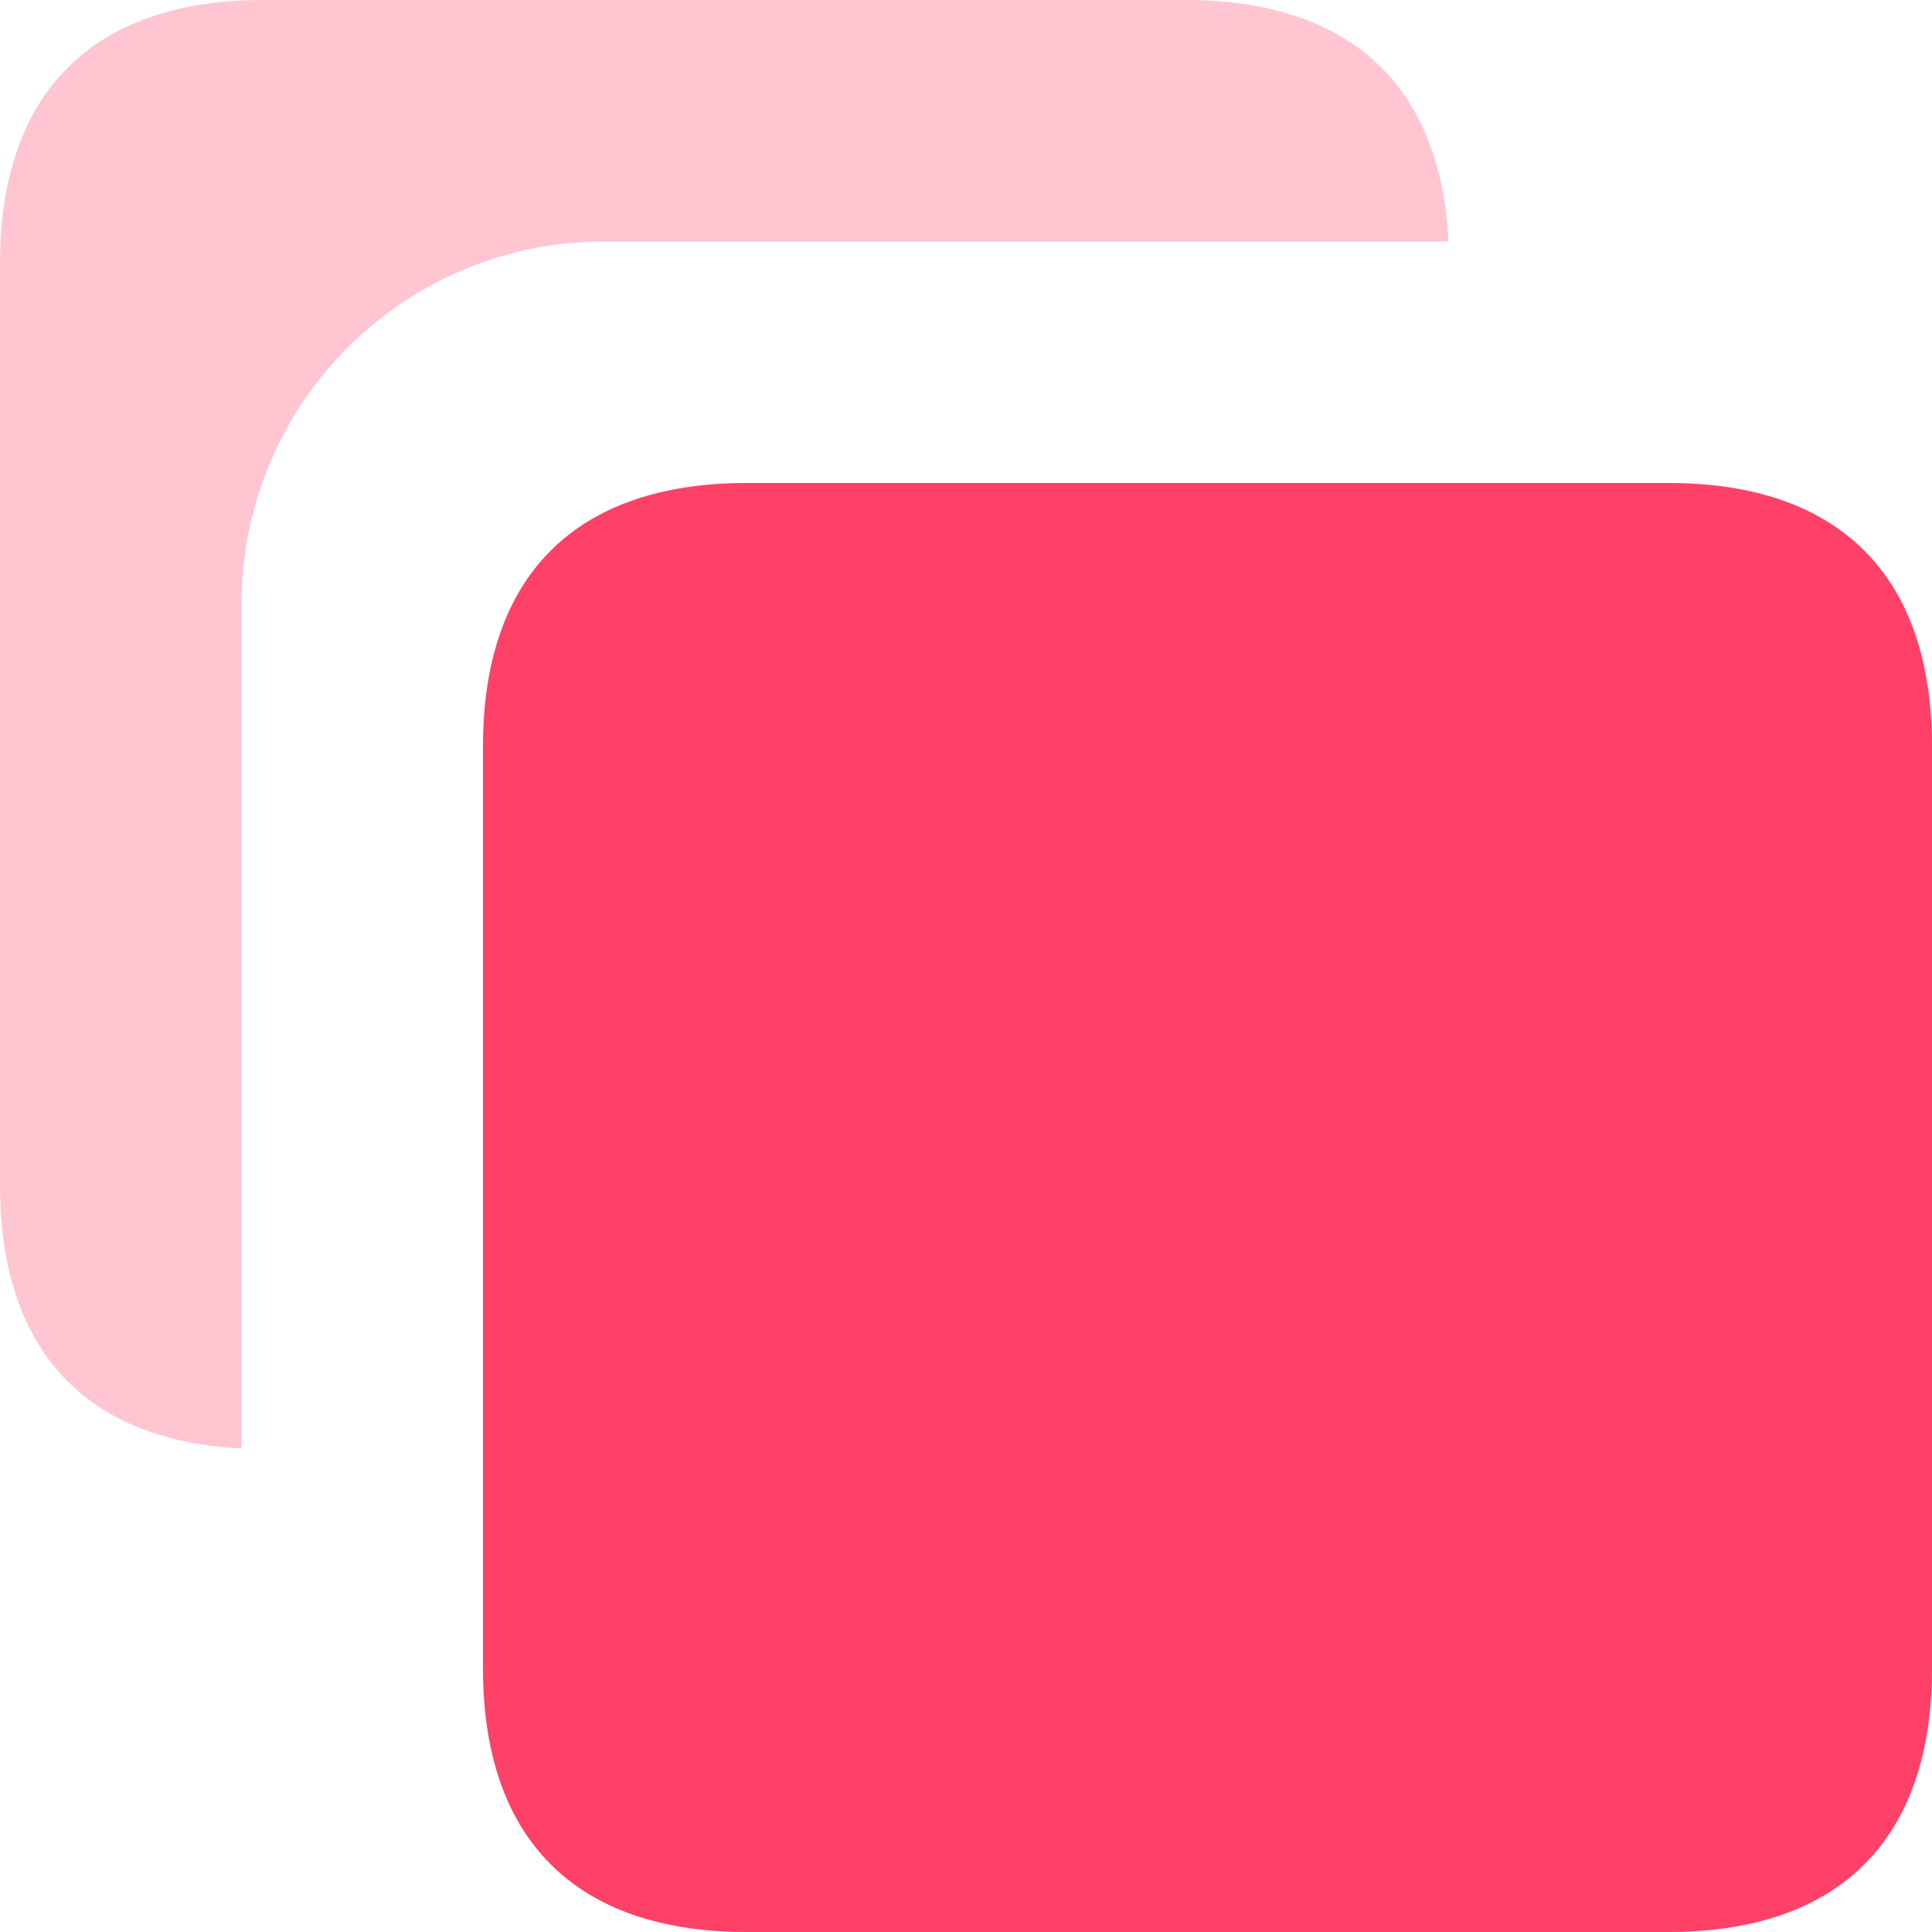 <svg xmlns="http://www.w3.org/2000/svg" width="56" height="56" viewBox="0 0 56 56">
  <g id="Group_1" data-name="Group 1" transform="translate(-14 -14)">
    <path id="Combined-Shape" d="M41.985,7H17.5A10.5,10.5,0,0,0,7,17.5V41.985c-4.544-.224-7-2.887-7-7.621V7.636C0,2.686,2.686,0,7.636,0H34.364C39.1,0,41.761,2.456,41.985,7Z" transform="translate(14 14)" fill="#ff4067" opacity="0.3"/>
    <path id="Rectangle-19-Copy-3" d="M7.636,0H34.364C39.314,0,42,2.686,42,7.636V34.364C42,39.314,39.314,42,34.364,42H7.636C2.686,42,0,39.314,0,34.364V7.636C0,2.686,2.686,0,7.636,0Z" transform="translate(28 28)" fill="#ff4067"/>
  </g>
</svg>

